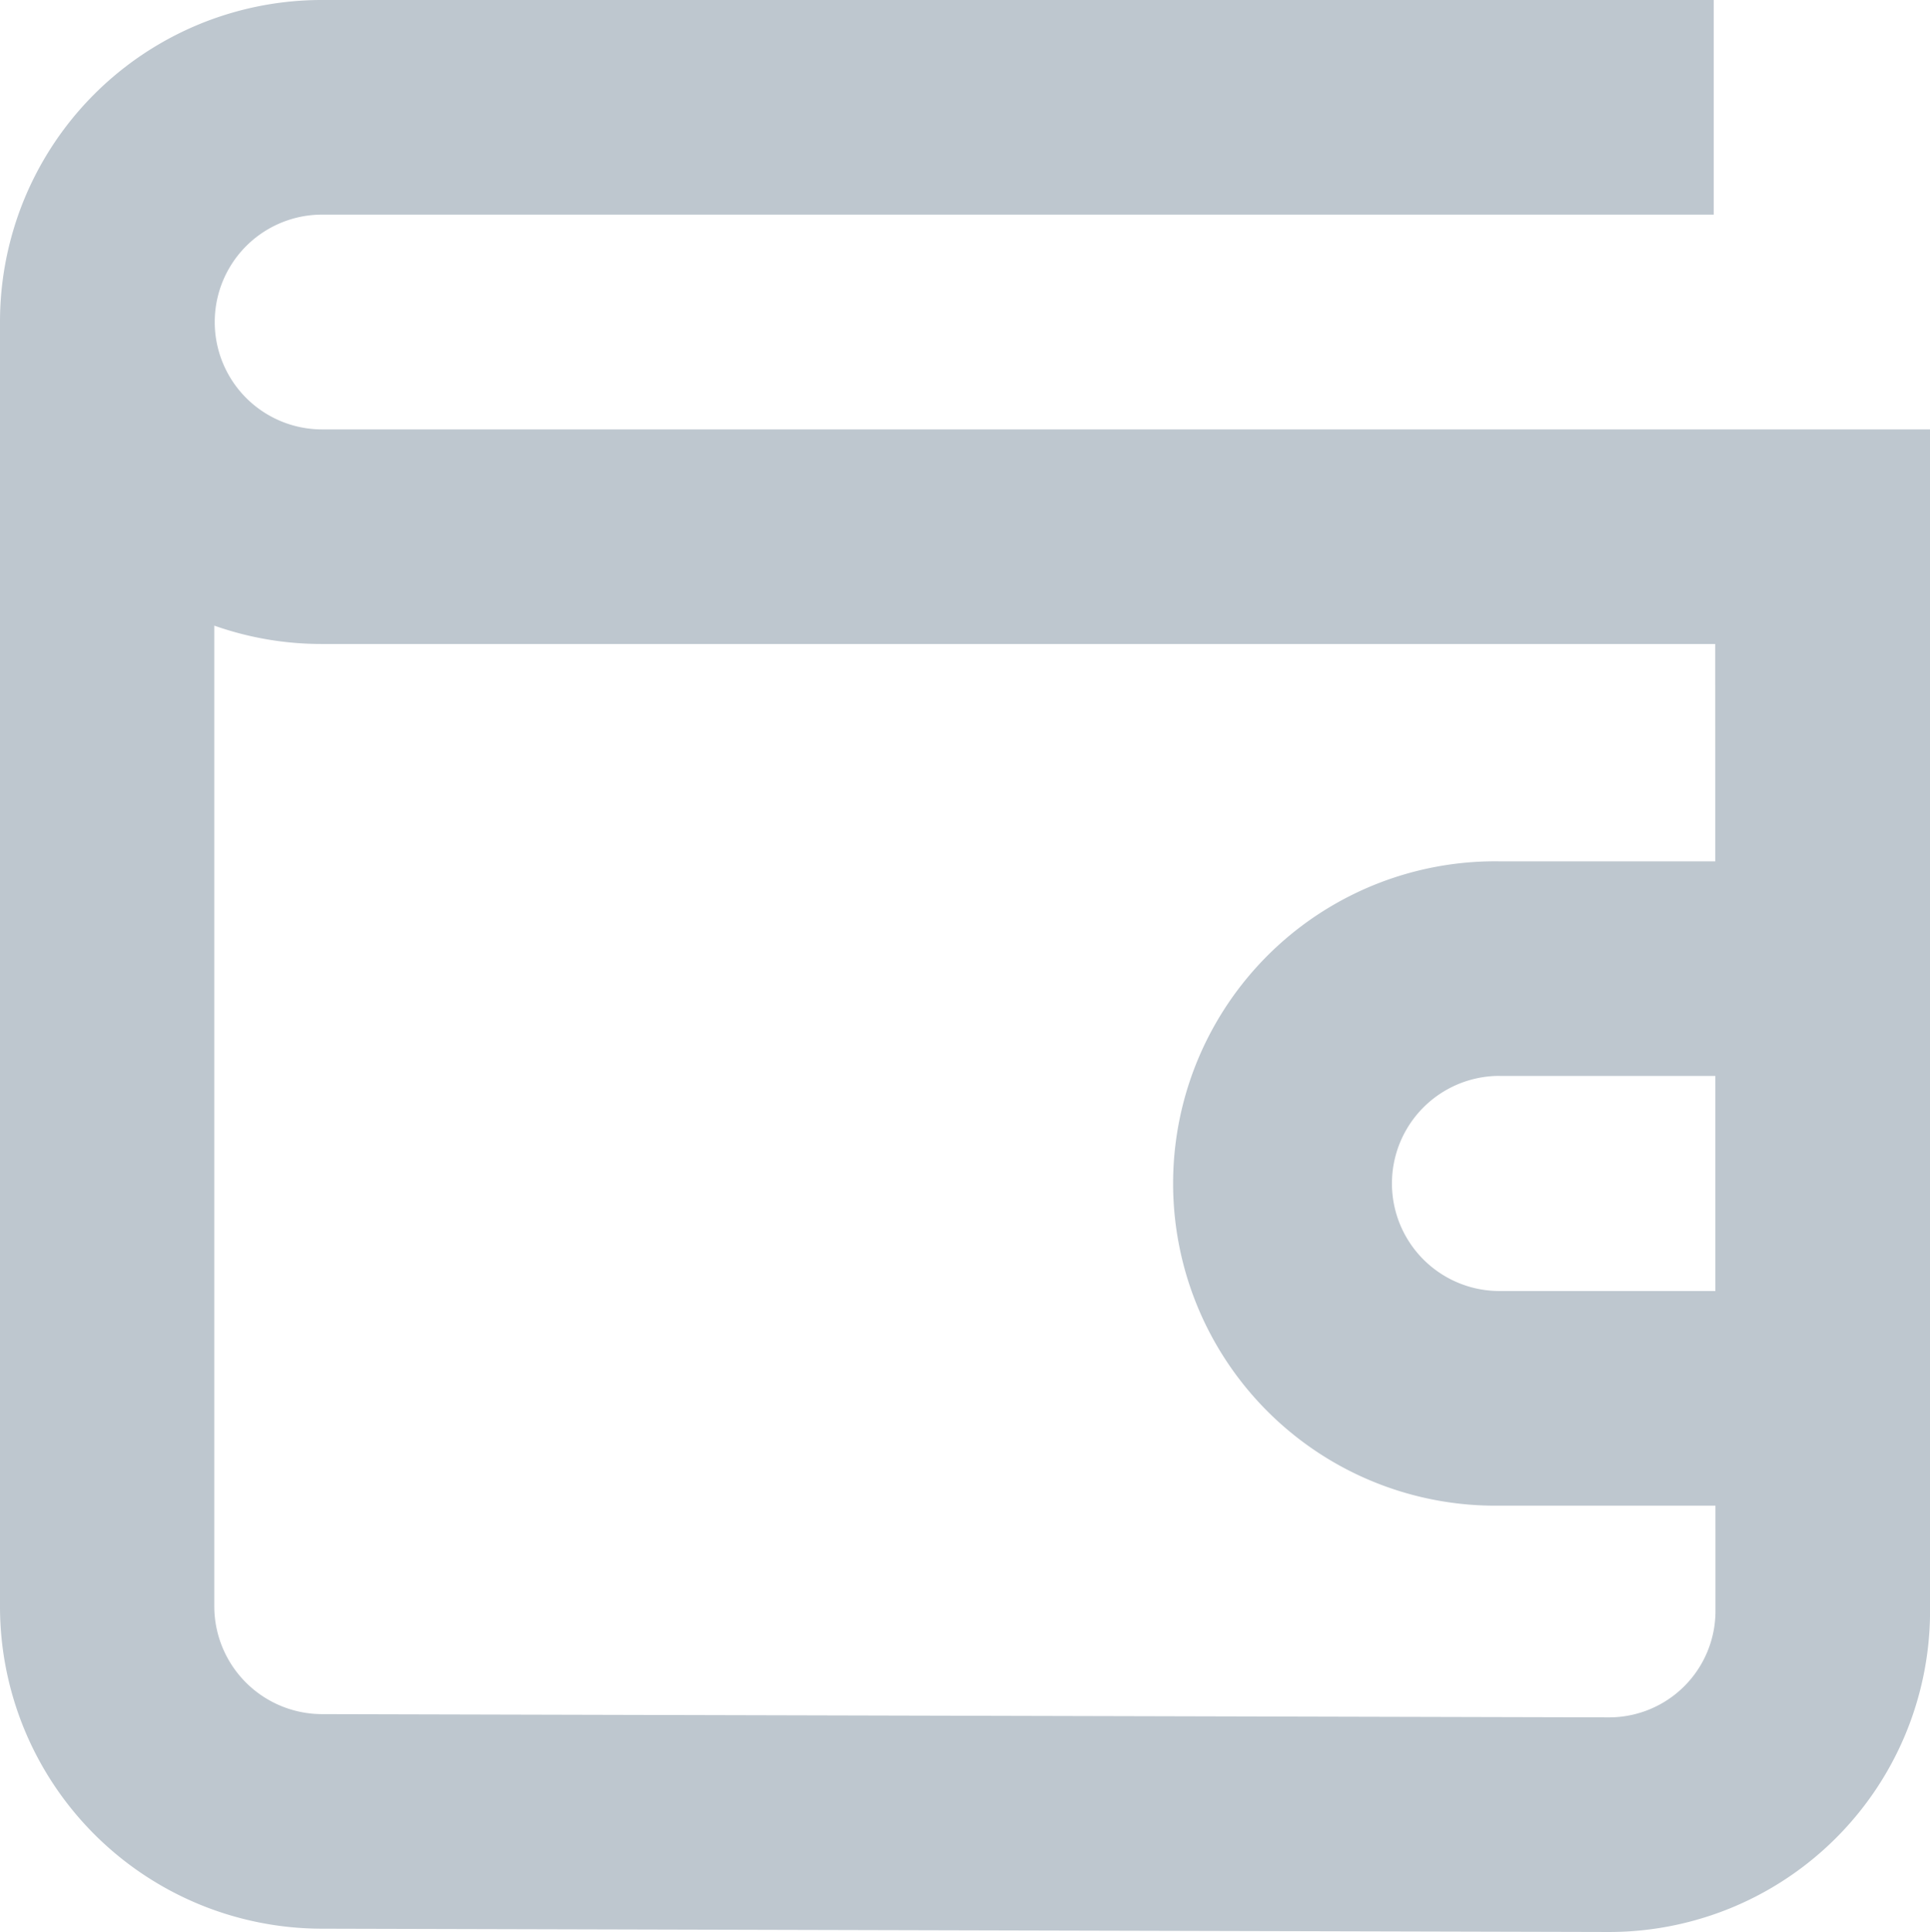 <svg xmlns="http://www.w3.org/2000/svg" width="33.973" height="34" viewBox="0 0 33.973 34"><g transform="translate(-0.152)"><g transform="translate(0.152)"><path d="M5.819,7.557a1.89,1.89,0,1,1,.006-3.78H30.318V0H5.825A5.663,5.663,0,0,0,.152,5.667c0,.09,0,.18,0,.269v22.34a5.671,5.671,0,0,0,5.662,5.666L28.454,34a5.65,5.65,0,0,0,5.672-5.649V7.557Zm24.53,20.794a1.873,1.873,0,0,1-1.886,1.872L5.824,30.166a1.9,1.9,0,0,1-1.9-1.89V11.01a5.651,5.651,0,0,0,1.89.323h24.53Z" transform="translate(-0.152)" fill="#bec7cf"/></g><g transform="translate(20.876 15.158)"><path d="M239.956,175.024h5.858v-3.777h-5.858a5.67,5.67,0,1,0,0,11.339h5.858v-3.777h-5.858a1.893,1.893,0,1,1,0-3.786Z" transform="translate(-234.285 -171.247)" fill="#bec7cf"/></g></g></svg>